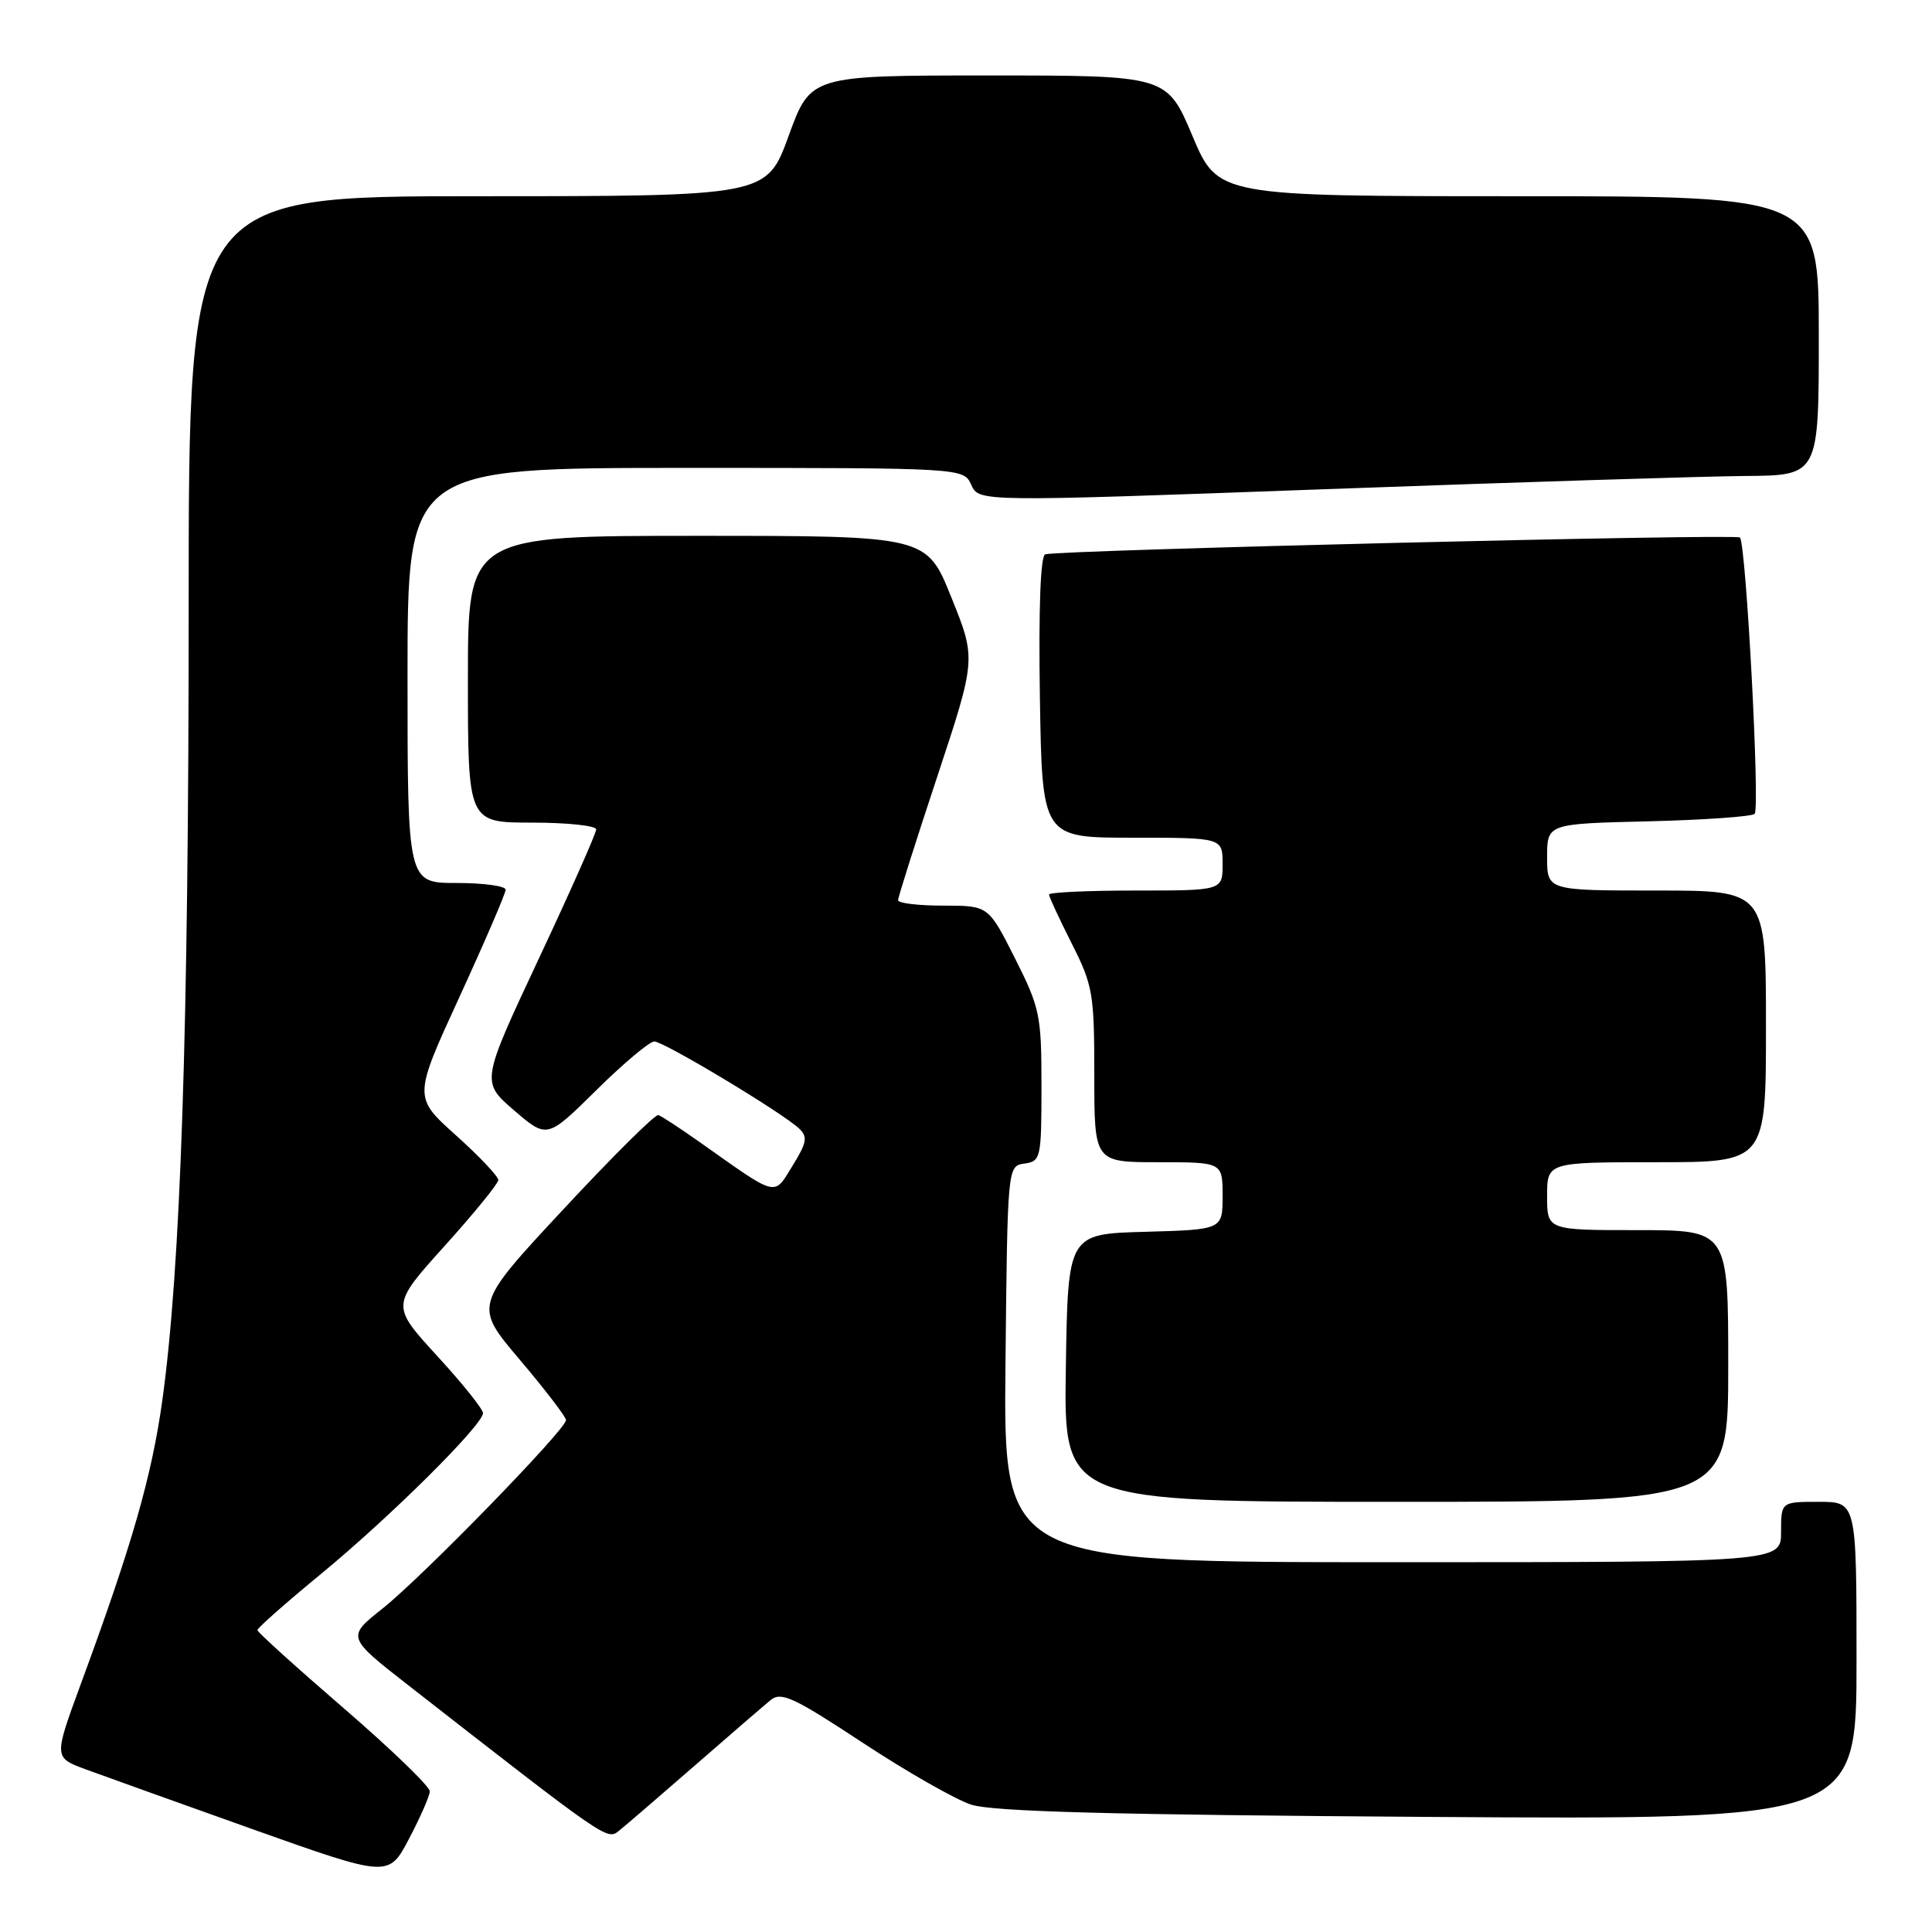 <?xml version="1.0" encoding="UTF-8" standalone="no"?>
<!DOCTYPE svg PUBLIC "-//W3C//DTD SVG 1.1//EN" "http://www.w3.org/Graphics/SVG/1.1/DTD/svg11.dtd" >
<svg xmlns="http://www.w3.org/2000/svg" xmlns:xlink="http://www.w3.org/1999/xlink" version="1.1" viewBox="0 0 256 256">
 <g >
 <path fill="currentColor"
d=" M 56.95 237.37 C 56.98 236.74 51.85 231.79 45.57 226.37 C 39.28 220.94 34.12 216.28 34.11 216.00 C 34.10 215.72 37.92 212.35 42.60 208.50 C 51.73 200.98 64.00 188.80 64.00 187.24 C 64.00 186.72 61.26 183.29 57.90 179.64 C 51.81 172.98 51.81 172.98 58.90 165.11 C 62.81 160.78 66.01 156.84 66.03 156.37 C 66.04 155.89 63.52 153.22 60.42 150.44 C 54.78 145.38 54.78 145.38 60.89 132.08 C 64.25 124.76 67.00 118.38 67.00 117.89 C 67.00 117.40 64.08 117.00 60.50 117.00 C 54.00 117.00 54.00 117.00 54.00 89.50 C 54.00 62.00 54.00 62.00 90.84 62.00 C 127.68 62.00 127.68 62.00 128.70 64.25 C 129.73 66.50 129.73 66.50 175.61 64.82 C 200.85 63.90 225.89 63.11 231.25 63.07 C 241.00 63.00 241.00 63.00 241.00 44.50 C 241.00 26.00 241.00 26.00 201.19 26.00 C 161.38 26.00 161.38 26.00 158.00 18.00 C 154.62 10.00 154.62 10.00 131.01 10.00 C 107.41 10.00 107.41 10.00 104.50 18.00 C 101.59 26.00 101.59 26.00 63.30 26.00 C 25.00 26.00 25.00 26.00 25.00 80.35 C 25.00 136.43 23.95 168.05 21.50 185.62 C 20.09 195.67 17.51 204.68 10.69 223.19 C 7.13 232.88 7.13 232.88 11.31 234.43 C 13.62 235.28 23.60 238.86 33.50 242.39 C 51.50 248.79 51.50 248.79 54.20 243.64 C 55.69 240.81 56.93 237.99 56.95 237.37 Z  M 92.00 234.00 C 96.67 229.93 101.22 226.00 102.11 225.27 C 103.50 224.12 105.17 224.90 114.28 230.90 C 120.09 234.73 126.57 238.43 128.67 239.12 C 131.50 240.05 147.25 240.47 189.25 240.75 C 246.00 241.12 246.00 241.12 246.00 220.06 C 246.00 199.00 246.00 199.00 241.00 199.00 C 236.00 199.00 236.00 199.00 236.00 203.00 C 236.00 207.00 236.00 207.00 184.48 207.00 C 132.97 207.00 132.97 207.00 133.23 180.75 C 133.50 154.50 133.50 154.50 135.75 154.18 C 137.91 153.87 138.00 153.47 138.00 143.91 C 138.00 134.51 137.80 133.56 134.49 126.98 C 130.97 120.00 130.97 120.00 124.99 120.00 C 121.69 120.00 119.00 119.68 119.00 119.28 C 119.00 118.89 121.33 111.53 124.18 102.94 C 129.35 87.31 129.35 87.31 126.06 79.16 C 122.78 71.00 122.78 71.00 92.39 71.00 C 62.00 71.00 62.00 71.00 62.00 90.00 C 62.00 109.00 62.00 109.00 70.50 109.00 C 75.17 109.00 79.00 109.41 79.00 109.90 C 79.00 110.40 75.57 118.13 71.37 127.08 C 63.74 143.36 63.74 143.36 68.12 147.13 C 72.50 150.89 72.50 150.89 79.03 144.44 C 82.61 140.90 86.07 138.00 86.70 138.00 C 87.96 138.00 103.68 147.45 105.88 149.53 C 107.05 150.64 106.92 151.39 105.02 154.46 C 102.49 158.57 103.18 158.74 92.75 151.36 C 90.13 149.51 87.65 147.89 87.24 147.75 C 86.83 147.61 81.16 153.24 74.64 160.25 C 62.78 172.99 62.78 172.99 68.89 180.19 C 72.25 184.16 75.00 187.75 75.00 188.17 C 75.00 189.40 56.00 208.92 50.71 213.12 C 45.92 216.92 45.92 216.92 54.21 223.39 C 80.46 243.87 80.44 243.85 82.00 242.60 C 82.83 241.94 87.33 238.07 92.00 234.00 Z  M 229.00 181.00 C 229.00 163.00 229.00 163.00 217.00 163.00 C 205.00 163.00 205.00 163.00 205.00 158.50 C 205.00 154.00 205.00 154.00 219.50 154.00 C 234.00 154.00 234.00 154.00 234.00 136.00 C 234.00 118.00 234.00 118.00 219.50 118.00 C 205.00 118.00 205.00 118.00 205.00 113.58 C 205.00 109.15 205.00 109.15 218.42 108.83 C 225.80 108.65 232.13 108.20 232.50 107.84 C 233.23 107.10 231.36 72.03 230.55 71.22 C 230.04 70.71 140.45 72.88 138.50 73.45 C 137.87 73.64 137.61 80.56 137.79 92.37 C 138.09 111.00 138.09 111.00 150.04 111.00 C 162.00 111.00 162.00 111.00 162.00 114.50 C 162.00 118.00 162.00 118.00 150.50 118.00 C 144.18 118.00 139.00 118.24 139.00 118.53 C 139.00 118.82 140.35 121.73 142.00 125.00 C 144.82 130.58 145.00 131.65 145.00 142.47 C 145.00 154.00 145.00 154.00 153.50 154.00 C 162.00 154.00 162.00 154.00 162.00 158.47 C 162.00 162.93 162.00 162.93 151.75 163.22 C 141.50 163.50 141.50 163.50 141.23 181.25 C 140.95 199.00 140.95 199.00 184.98 199.00 C 229.00 199.00 229.00 199.00 229.00 181.00 Z "/>
</g>
</svg>